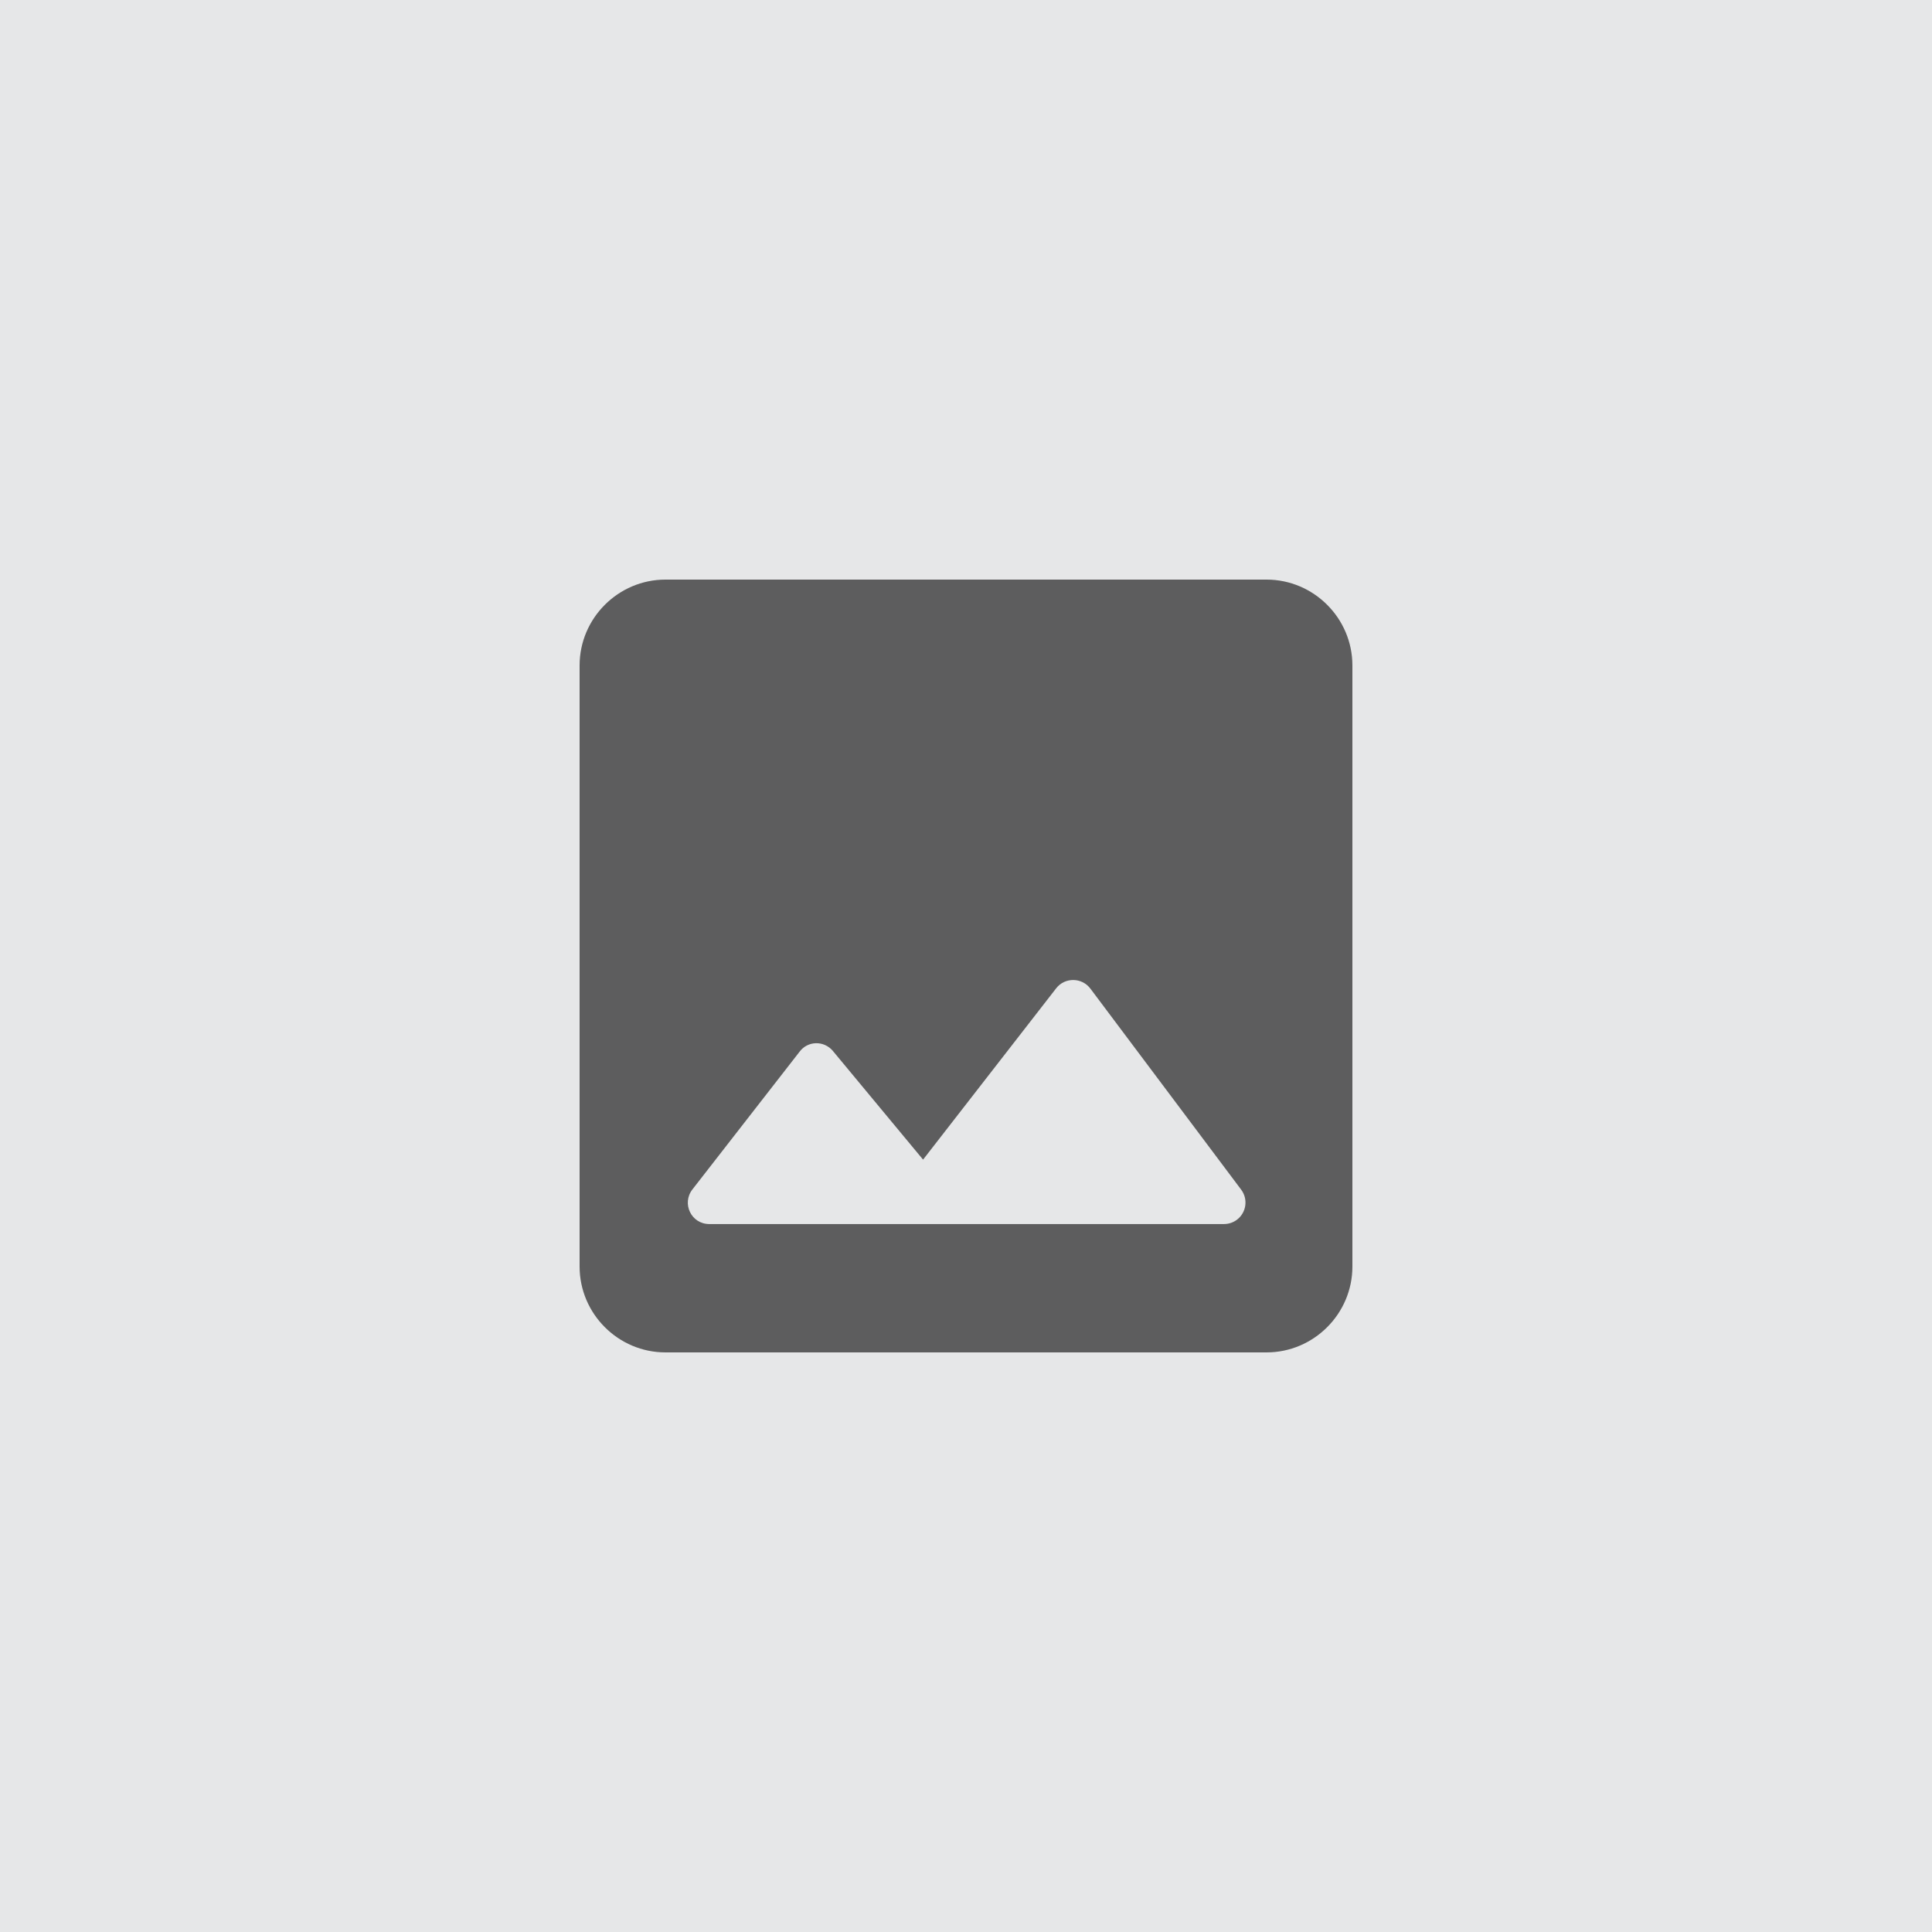 <?xml version="1.0" encoding="UTF-8"?>
<svg id="Layer_1" data-name="Layer 1" xmlns="http://www.w3.org/2000/svg" viewBox="0 0 500 500">
  <defs>
    <style>
      .cls-1 {
        fill: #010101;
      }

      .cls-1, .cls-2 {
        stroke-width: 0px;
      }

      .cls-3 {
        opacity: .6;
      }

      .cls-2 {
        fill: #e6e7e8;
      }
    </style>
  </defs>
  <rect class="cls-2" y="0" width="500" height="500"/>
  <g class="cls-3">
    <path class="cls-1" d="M350,327.78v-155.56c0-12.22-10-22.22-22.22-22.22h-155.56c-12.22,0-22.22,10-22.22,22.22v155.56c0,12.22,10,22.22,22.22,22.22h155.56c12.22,0,22.22-10,22.22-22.22M215.56,272l23.33,28.11,34.44-44.33c2.22-2.89,6.67-2.89,8.89.11l39,52c1.84,2.45,1.34,5.94-1.11,7.78-.96.72-2.13,1.11-3.33,1.11h-133.22c-4.67,0-7.22-5.33-4.33-9l27.67-35.56c2.11-2.89,6.33-3,8.67-.22"/>
  </g>
</svg>